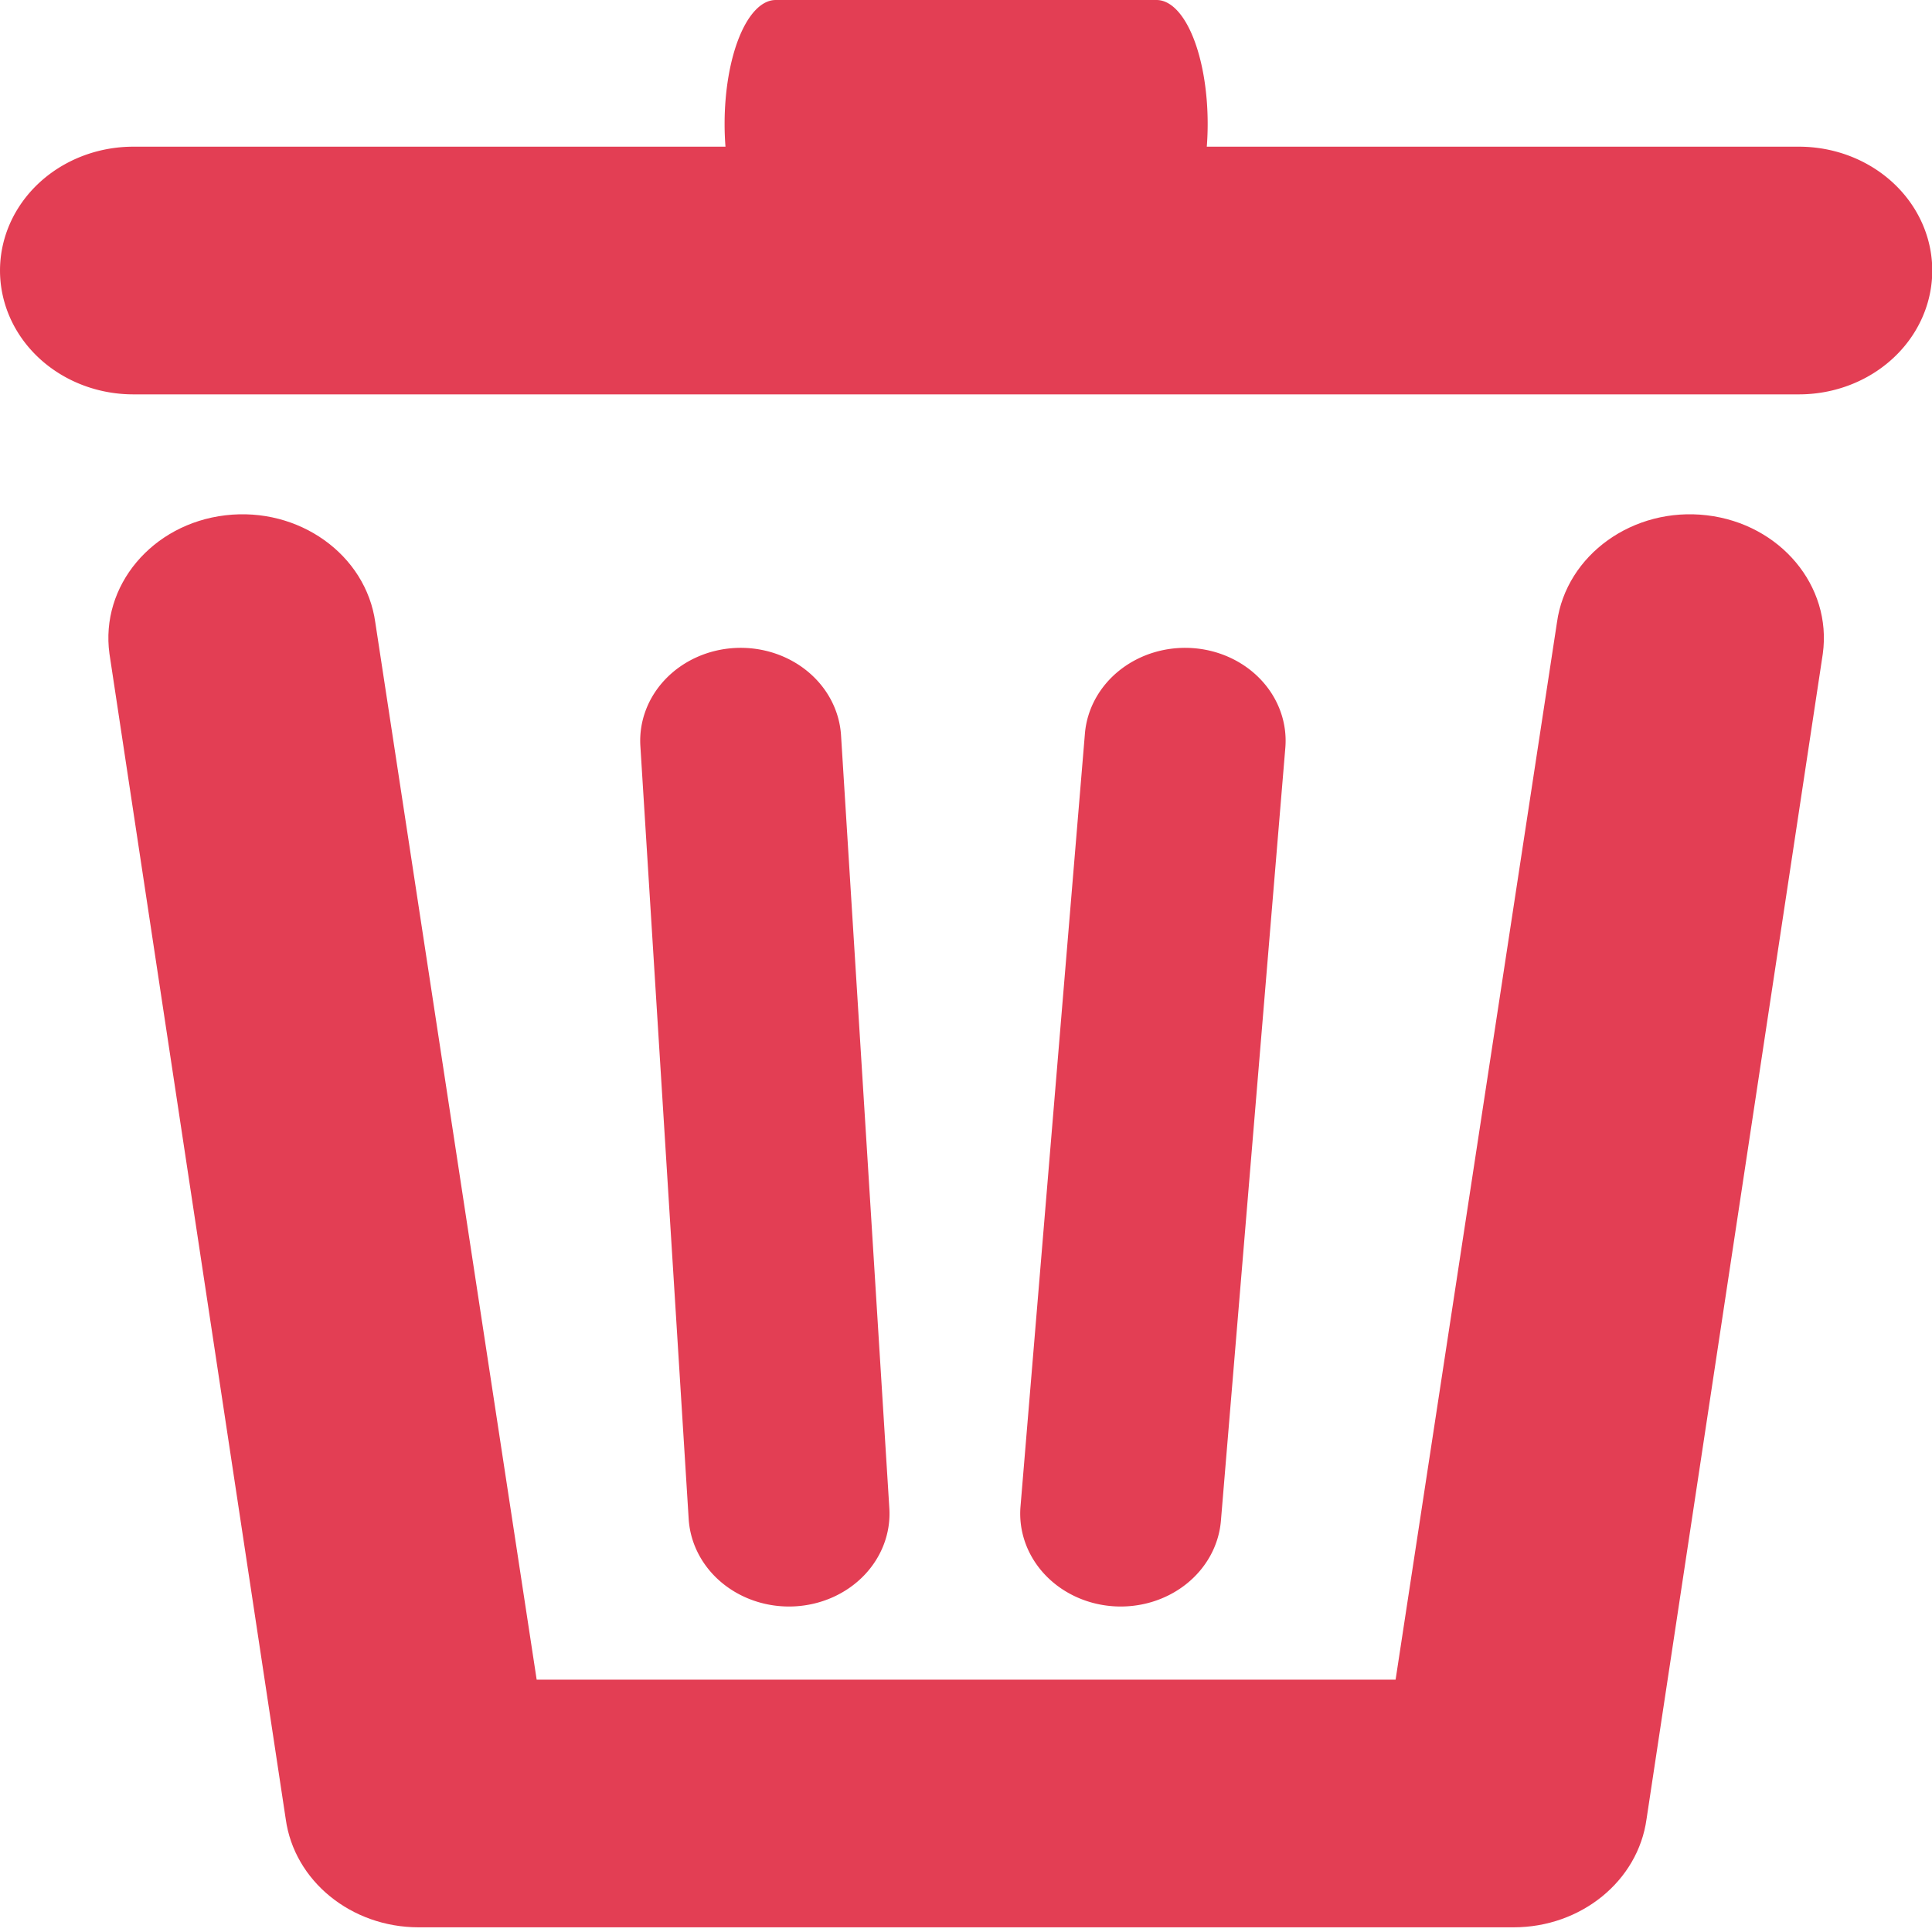 <?xml version="1.0" encoding="UTF-8" standalone="no"?>
<!-- Uploaded to: SVG Repo, www.svgrepo.com, Generator: SVG Repo Mixer Tools -->
<svg 
   viewBox="0 0 600 600"
   version="1.1"
   id="svg9724"
   sodipodi:docname="trash.svg"
   inkscape:version="1.2.2 (1:1.2.2+202212051550+b0a8486541)"
   width="600"
   height="600"
   xmlns:inkscape="http://www.inkscape.org/namespaces/inkscape"
   xmlns:sodipodi="http://sodipodi.sourceforge.net/DTD/sodipodi-0.dtd"
   xmlns="http://www.w3.org/2000/svg"
   xmlns:svg="http://www.w3.org/2000/svg">
  <defs
     id="defs9728" />
  <sodipodi:namedview
     id="namedview9726"
     pagecolor="#ffffff"
     bordercolor="#666666"
     borderopacity="1.0"
     inkscape:showpageshadow="2"
     inkscape:pageopacity="0.0"
     inkscape:pagecheckerboard="0"
     inkscape:deskcolor="#d1d1d1"
     showgrid="true"
     inkscape:zoom="0.5952403"
     inkscape:cx="-205.79924"
     inkscape:cy="429.23841"
     inkscape:window-width="1920"
     inkscape:window-height="1009"
     inkscape:window-x="0"
     inkscape:window-y="1080"
     inkscape:window-maximized="1"
     inkscape:current-layer="g11314"
     showguides="true">
    <inkscape:grid
       type="xygrid"
       id="grid9972"
       originx="0"
       originy="0" />
    <sodipodi:guide
       position="410,370"
       orientation="0,-1"
       id="guide1043"
       inkscape:locked="false" />
    <sodipodi:guide
       position="410,130"
       orientation="0,-1"
       id="guide1045"
       inkscape:locked="false" />
  </sodipodi:namedview>
  
  <g
     id="g10449"
     transform="matrix(0.952,0,0,0.951,13.901,12.169)"
     style="stroke-width:1.051">
    <g
       id="path10026"
       inkscape:transform-center-x="-0.59233046"
       inkscape:transform-center-y="-20.347403"
       transform="matrix(1.381,0,0,1.27,273.6,263.998)" />
    <g
       id="g11314"
       transform="matrix(1.509,0,0,1.396,36.774,-9.45)"
       style="stroke-width:50.695">
      <path
         style="color:#000000;fill:#e33e54;stroke-width:50.695;stroke-linecap:round;-inkscape-stroke:none"
         d="M -5.23,31.917 A 28.814,28.968 0 0 0 -34.044,60.886 28.814,28.968 0 0 0 -5.23,89.855 H 354.858 A 28.814,28.968 0 0 0 383.672,60.886 28.814,28.968 0 0 0 354.858,31.917 Z"
         id="path1801" />
      <path
         style="color:#000000;fill:#e33e54;stroke-width:50.695;stroke-linecap:round;-inkscape-stroke:none"
         d="m 133.65,-2.396 a 11.051,28.968 0 0 0 -11.051,28.969 11.051,28.968 0 0 0 11.051,28.969 h 82.328 a 11.051,28.968 0 0 0 11.051,-28.969 11.051,28.968 0 0 0 -11.051,-28.969 z"
         id="path1803" />
      <path
         style="color:#000000;fill:#e33e54;stroke-linecap:round;stroke-linejoin:round;-inkscape-stroke:none"
         d="m 14.69,118.141 c -15.871,2.022 -27.097,16.528 -25.074,32.398 l 38.109,272.607 c 1.845,14.466 14.154,25.305 28.736,25.307 H 293.166 c 14.583,-0.001 26.892,-10.841 28.736,-25.307 l 38.108,-272.607 c 2.023,-15.87 -9.202,-30.375 -25.072,-32.398 -15.87,-2.023 -30.375,9.202 -32.398,25.072 L 267.656,390.516 H 81.971 L 47.088,143.214 C 45.065,127.344 30.56,116.119 14.69,118.141 Z"
         id="path1805"
         sodipodi:nodetypes="ccccccccccccc" />
      <path
         style="color:#000000;fill:#e33e54;stroke-linecap:round;-inkscape-stroke:none"
         d="m 124.828,149.186 a 21.726,21.726 0 0 0 -20.438,22.943 l 10.443,180.805 a 21.726,21.726 0 0 0 22.941,20.438 21.726,21.726 0 0 0 20.438,-22.941 L 147.771,169.623 a 21.726,21.726 0 0 0 -22.943,-20.438 z"
         id="path465" />
      <path
         style="color:#000000;fill:#e33e54;stroke-linecap:round;-inkscape-stroke:none"
         d="m 223.824,149.215 a 21.726,21.726 0 0 0 -23.332,19.994 l -13.924,180.805 a 21.726,21.726 0 0 0 19.994,23.33 21.726,21.726 0 0 0 23.33,-19.994 l 13.924,-180.805 a 21.726,21.726 0 0 0 -19.992,-23.33 z"
         id="path465-6" />
    </g>
  </g>
</svg>